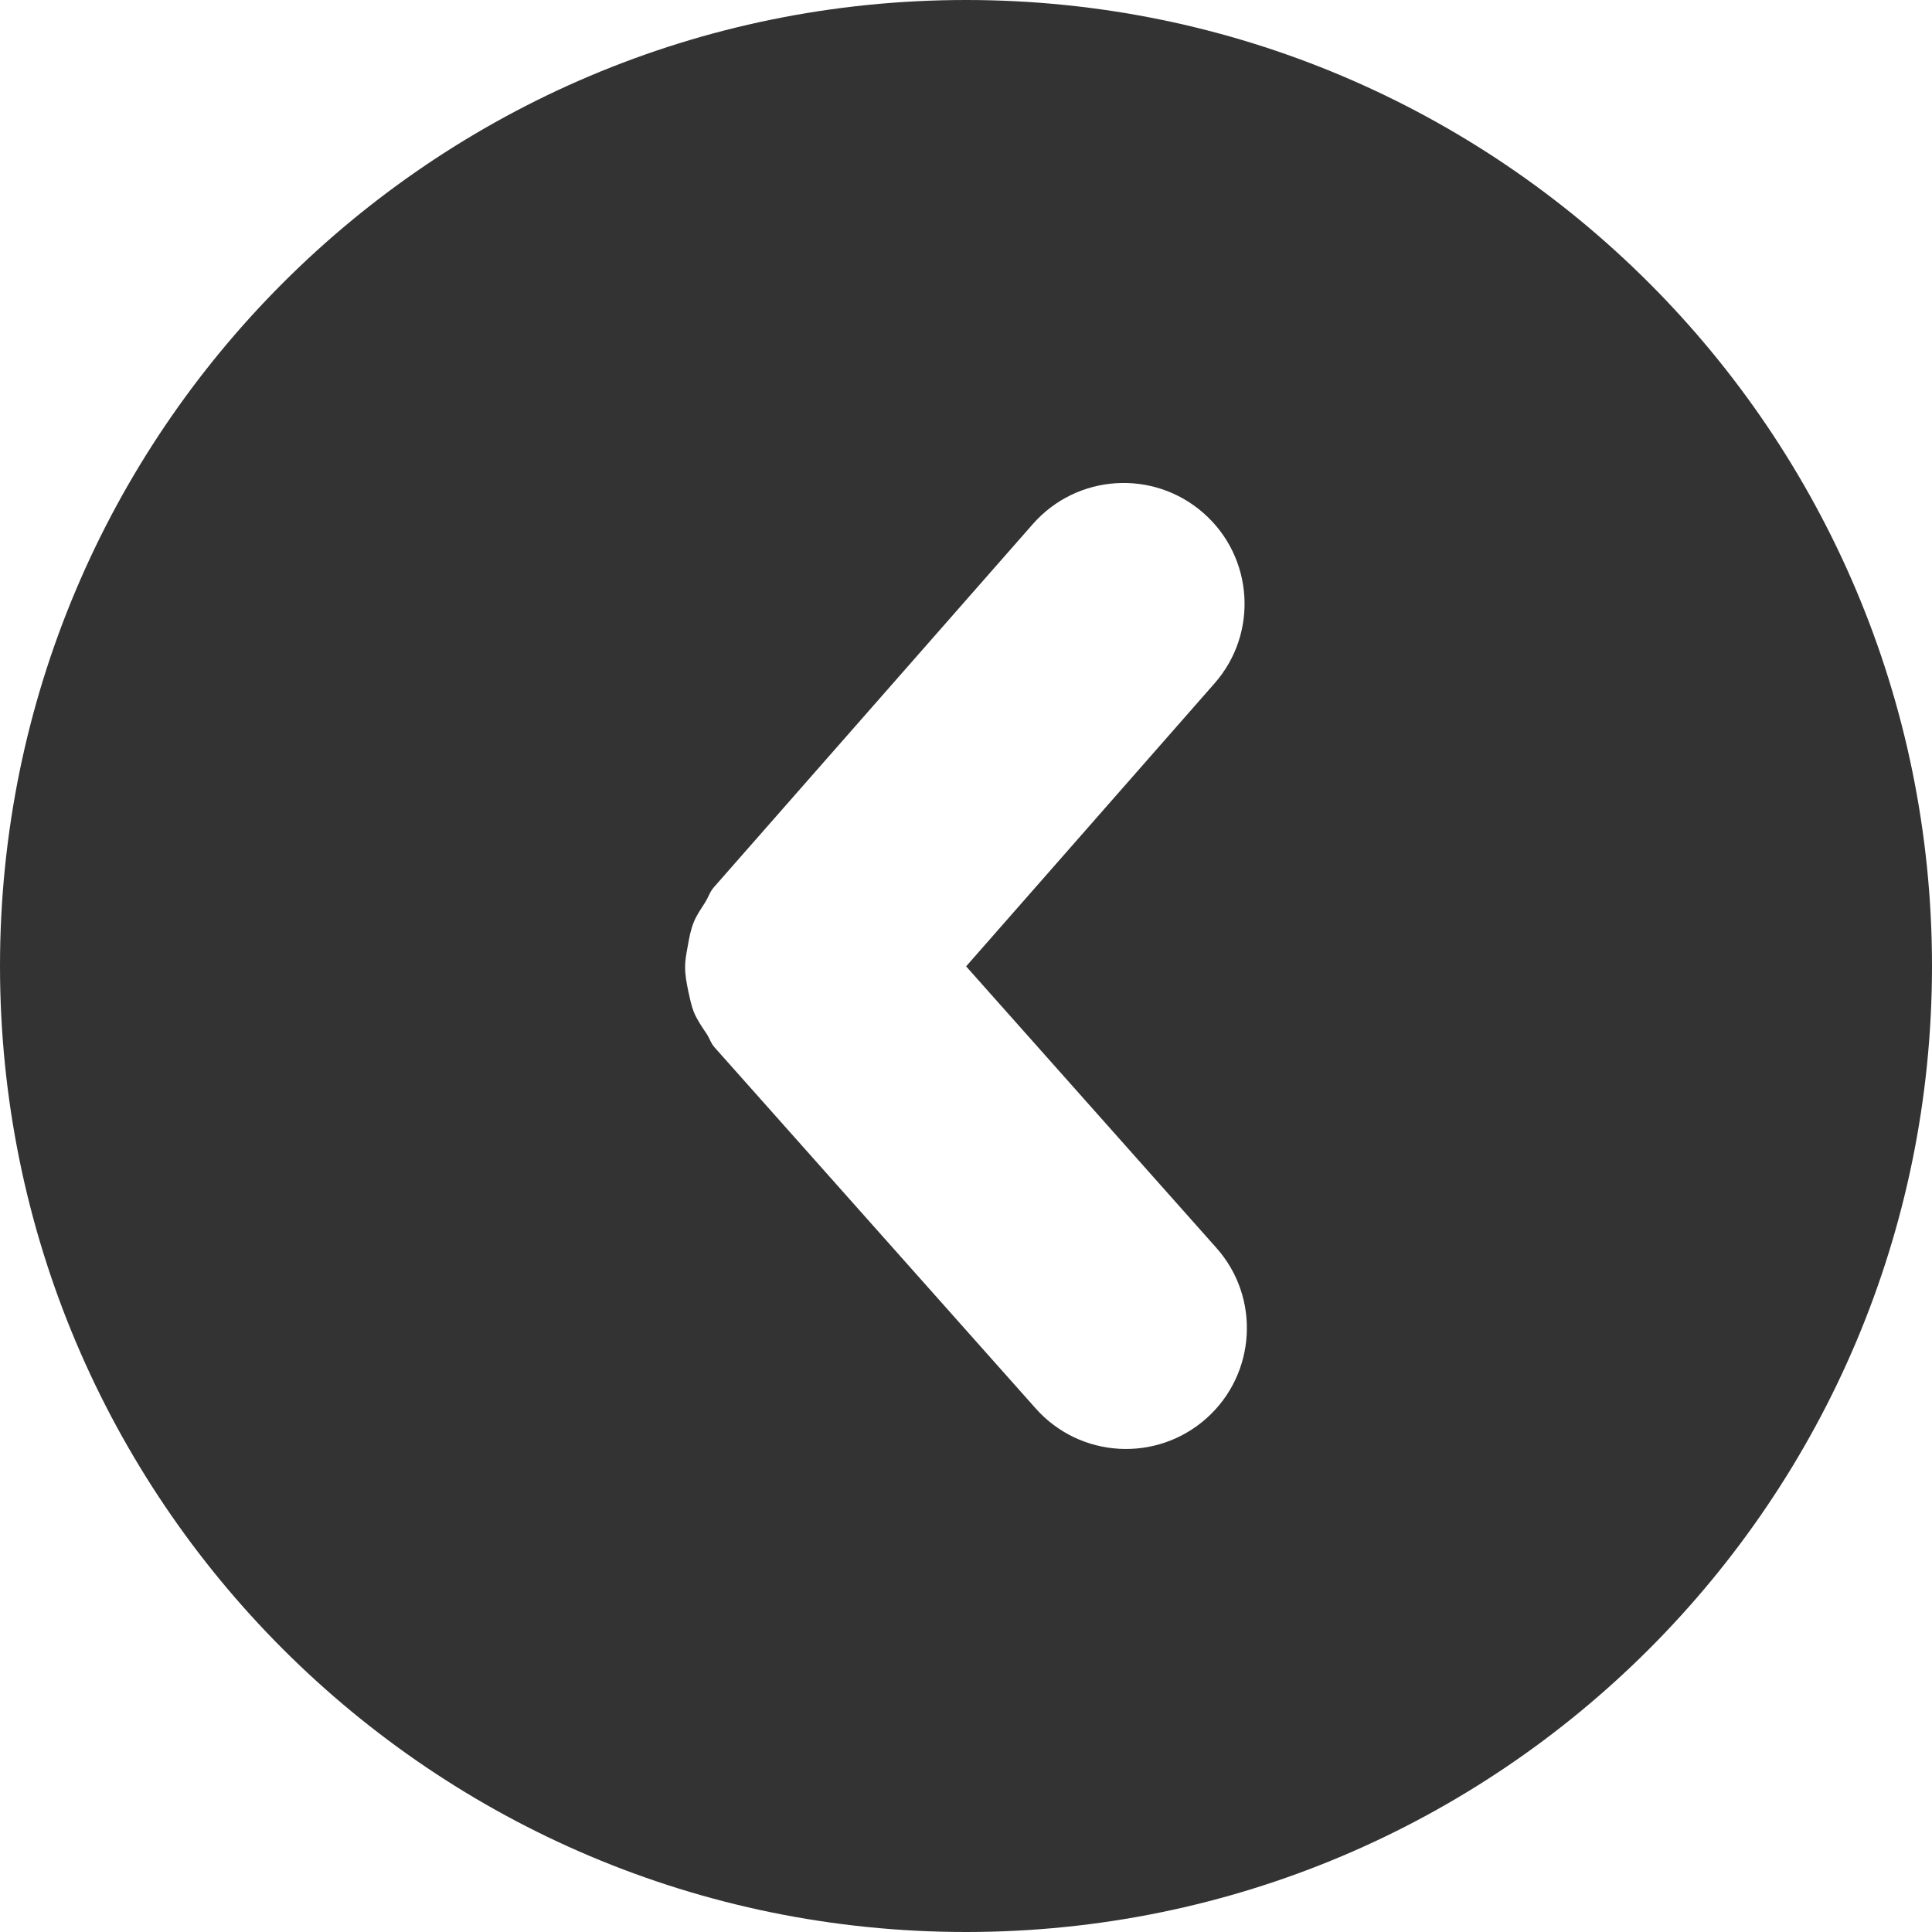 <?xml version="1.0" encoding="UTF-8" standalone="no"?>
<svg
   xmlns:dc="http://purl.org/dc/elements/1.1/"
   xmlns:cc="http://creativecommons.org/ns#"
   xmlns:rdf="http://www.w3.org/1999/02/22-rdf-syntax-ns#"
   xmlns:svg="http://www.w3.org/2000/svg"
   xmlns="http://www.w3.org/2000/svg"
   version="1.1"
   id="Layer_1"
   x="0px"
   y="0px"
   width="512px"
   height="512px"
   viewBox="0 0 512 512"
   enable-background="new 0 0 512 512"
   xml:space="preserve"><defs
     id="defs74" /><path
     d="M 0,256 C 0,397.405 114.596,512 256,512 397.376,512 512,397.404 512,256 512,114.625 397.376,0 256,0 114.595,0 0,114.624 0,256 Z M 318.938,135.968 c 13.283,11.658 14.596,31.907 2.905,45.158 l -65.811,74.967 66.313,74.595 c 11.75,13.188 10.56,33.438 -2.627,45.188 -13.248,11.783 -33.498,10.593 -45.248,-2.624 l -85.127,-95.718 c -0.998,-1.095 -1.312,-2.471 -2.125,-3.626 -1.279,-1.907 -2.531,-3.718 -3.376,-5.782 -0.685,-1.812 -1.03,-3.594 -1.437,-5.438 -0.438,-2.188 -0.874,-4.281 -0.842,-6.498 0,-1.876 0.375,-3.69 0.717,-5.565 0.375,-2.125 0.752,-4.218 1.594,-6.281 0.752,-1.876 1.907,-3.469 3.002,-5.217 0.841,-1.314 1.248,-2.812 2.31,-4 l 84.532,-96.252 c 11.69,-13.281 31.908,-14.594 45.22,-2.907 z"
     id="path70"
     style="fill:#333333;fill-opacity:1" /></svg>